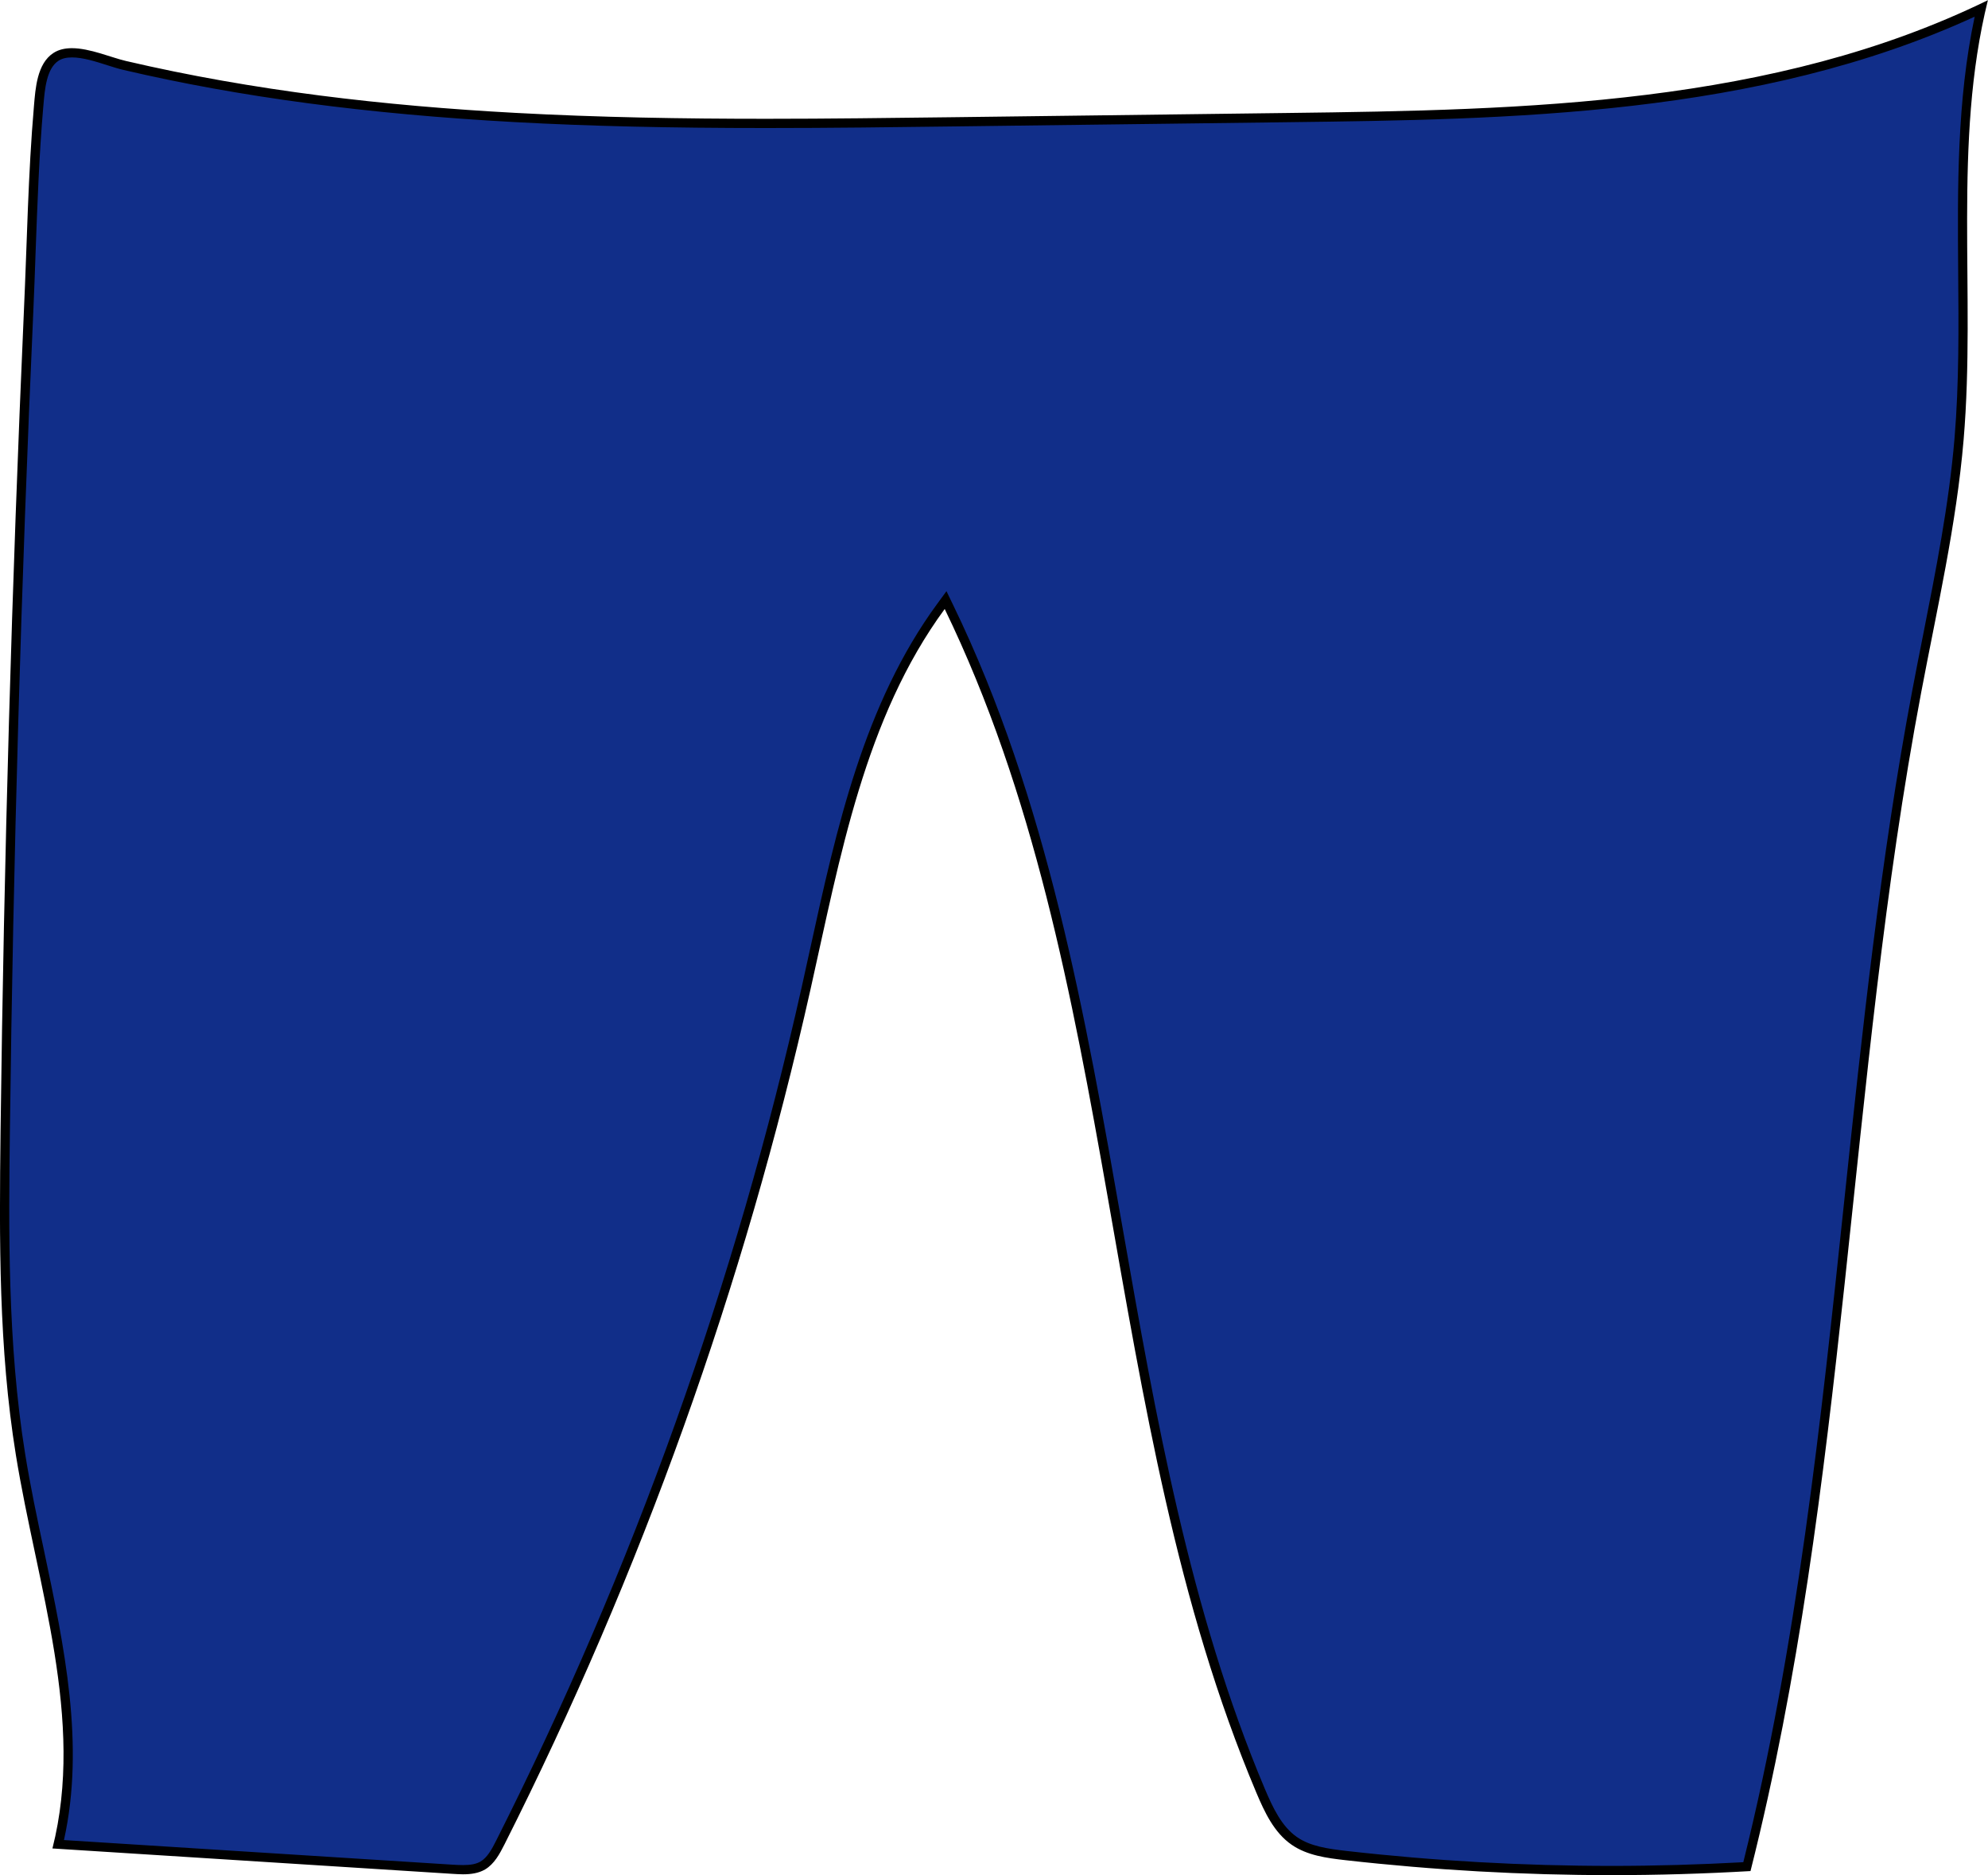 <?xml version="1.0" encoding="UTF-8"?><svg id="Layer_1" xmlns="http://www.w3.org/2000/svg" viewBox="0 0 215.38 203.15"><defs><style>.cls-1{fill:#112e89;}</style></defs><path class="cls-1" d="m174.62,202.65c-9.58,0-19.27-.54-28.79-1.62-2.15-.24-4.06-.53-5.59-1.59-1.77-1.22-2.78-3.35-3.66-5.43-8.16-19.34-11.88-40.53-15.47-61.03-3.99-22.72-8.11-46.22-18.3-67.24l-.36-.75-.49.67c-7.91,10.78-10.86,24.22-13.71,37.22-.3,1.38-.6,2.76-.91,4.13-7.18,32.08-18.33,63.23-33.13,92.58-.54,1.07-1.06,2-1.9,2.5-.54.32-1.2.46-2.15.46-.38,0-.76-.02-1.13-.05l-42.73-2.71c2.48-10.43.19-21.22-2.02-31.67-.74-3.48-1.5-7.07-2.07-10.58-1.94-11.98-1.78-24.72-1.66-34.95.36-29.51,1.22-59.43,2.54-88.91.1-2.15.17-4.31.25-6.47.19-5.17.38-10.51.83-15.72l.02-.22c.15-1.76.35-4.17,1.86-5.14.46-.29,1.02-.44,1.73-.44,1.26,0,2.71.46,4,.87.62.2,1.2.38,1.72.5,12.53,2.93,26.37,4.77,42.31,5.64,8.05.44,16.69.64,27.18.64,6.93,0,13.95-.09,20.13-.17l36.34-.46c24.21-.31,51.61-.65,75.17-11.83-2.16,9.36-2.08,19.13-2,28.59.05,5.95.1,12.09-.4,18.07-.6,7.17-2.03,14.36-3.41,21.32-.4,2.01-.8,4.03-1.18,6.04-3.45,18.26-5.44,37.08-7.36,55.28-2.52,23.82-5.12,48.44-11.03,72.03-4.86.28-9.78.42-14.65.42Z"/><path d="m213.94,1.79c-1.94,9.11-1.86,18.56-1.79,27.71.05,5.93.1,12.07-.4,18.03-.6,7.14-2.03,14.32-3.4,21.26-.4,2.02-.8,4.03-1.18,6.05-3.45,18.28-5.44,37.11-7.37,55.32-2.5,23.68-5.09,48.16-10.93,71.6-4.73.26-9.52.4-14.26.4-9.57,0-19.23-.54-28.73-1.62-2.08-.24-3.93-.51-5.36-1.5-1.67-1.15-2.63-3.21-3.48-5.21-8.14-19.28-11.85-40.45-15.44-60.92-3.99-22.76-8.12-46.29-18.34-67.37l-.72-1.49-.98,1.34c-7.97,10.86-10.93,24.36-13.79,37.41-.3,1.38-.6,2.76-.91,4.13-7.17,32.04-18.31,63.15-33.09,92.46-.5,1-.98,1.86-1.7,2.29-.46.27-1.04.39-1.9.39-.36,0-.74-.02-1.1-.04l-42.14-2.67c2.29-10.35.03-21-2.15-31.31-.74-3.47-1.5-7.06-2.06-10.56-1.93-11.93-1.78-24.65-1.65-34.87.36-29.51,1.22-59.42,2.54-88.9.1-2.15.17-4.31.25-6.48.19-5.16.38-10.49.83-15.69l.02-.21c.14-1.66.33-3.92,1.63-4.76.37-.24.85-.36,1.46-.36,1.18,0,2.59.45,3.84.85.63.2,1.22.39,1.76.51,12.56,2.94,26.43,4.78,42.4,5.65,8.06.44,16.71.64,27.21.64,6.94,0,13.95-.09,20.14-.17l36.34-.46c23.95-.3,51.01-.65,74.46-11.44m1.44-1.79c-23.22,11.36-50.06,11.91-75.91,12.23-12.11.15-24.22.31-36.34.46-6.71.08-13.42.17-20.13.17-9.06,0-18.11-.15-27.16-.64-14.19-.77-28.37-2.39-42.23-5.63-1.58-.37-3.88-1.38-5.83-1.38-.73,0-1.42.14-2,.52-1.78,1.15-1.95,3.85-2.11,5.73-.64,7.37-.75,14.82-1.09,22.21C1.28,63.29.43,92.94.06,122.6c-.14,11.71-.21,23.48,1.66,35.04,2.3,14.21,7.51,28.68,3.96,42.63,14.44.92,28.88,1.83,43.32,2.75.38.02.77.05,1.16.05.85,0,1.69-.11,2.4-.53.99-.59,1.57-1.67,2.09-2.7,14.81-29.38,25.98-60.59,33.17-92.69,3.21-14.31,5.85-29.34,14.53-41.17,19.33,39.9,16.53,87.4,33.76,128.24.9,2.13,1.93,4.34,3.83,5.65,1.68,1.16,3.79,1.44,5.82,1.67,9.57,1.08,19.21,1.62,28.84,1.62,5.02,0,10.04-.15,15.05-.44,10.53-41.73,10.5-85.4,18.49-127.69,1.72-9.11,3.82-18.17,4.6-27.41,1.34-15.87-1.21-32.15,2.63-47.61h0Z"/></svg>